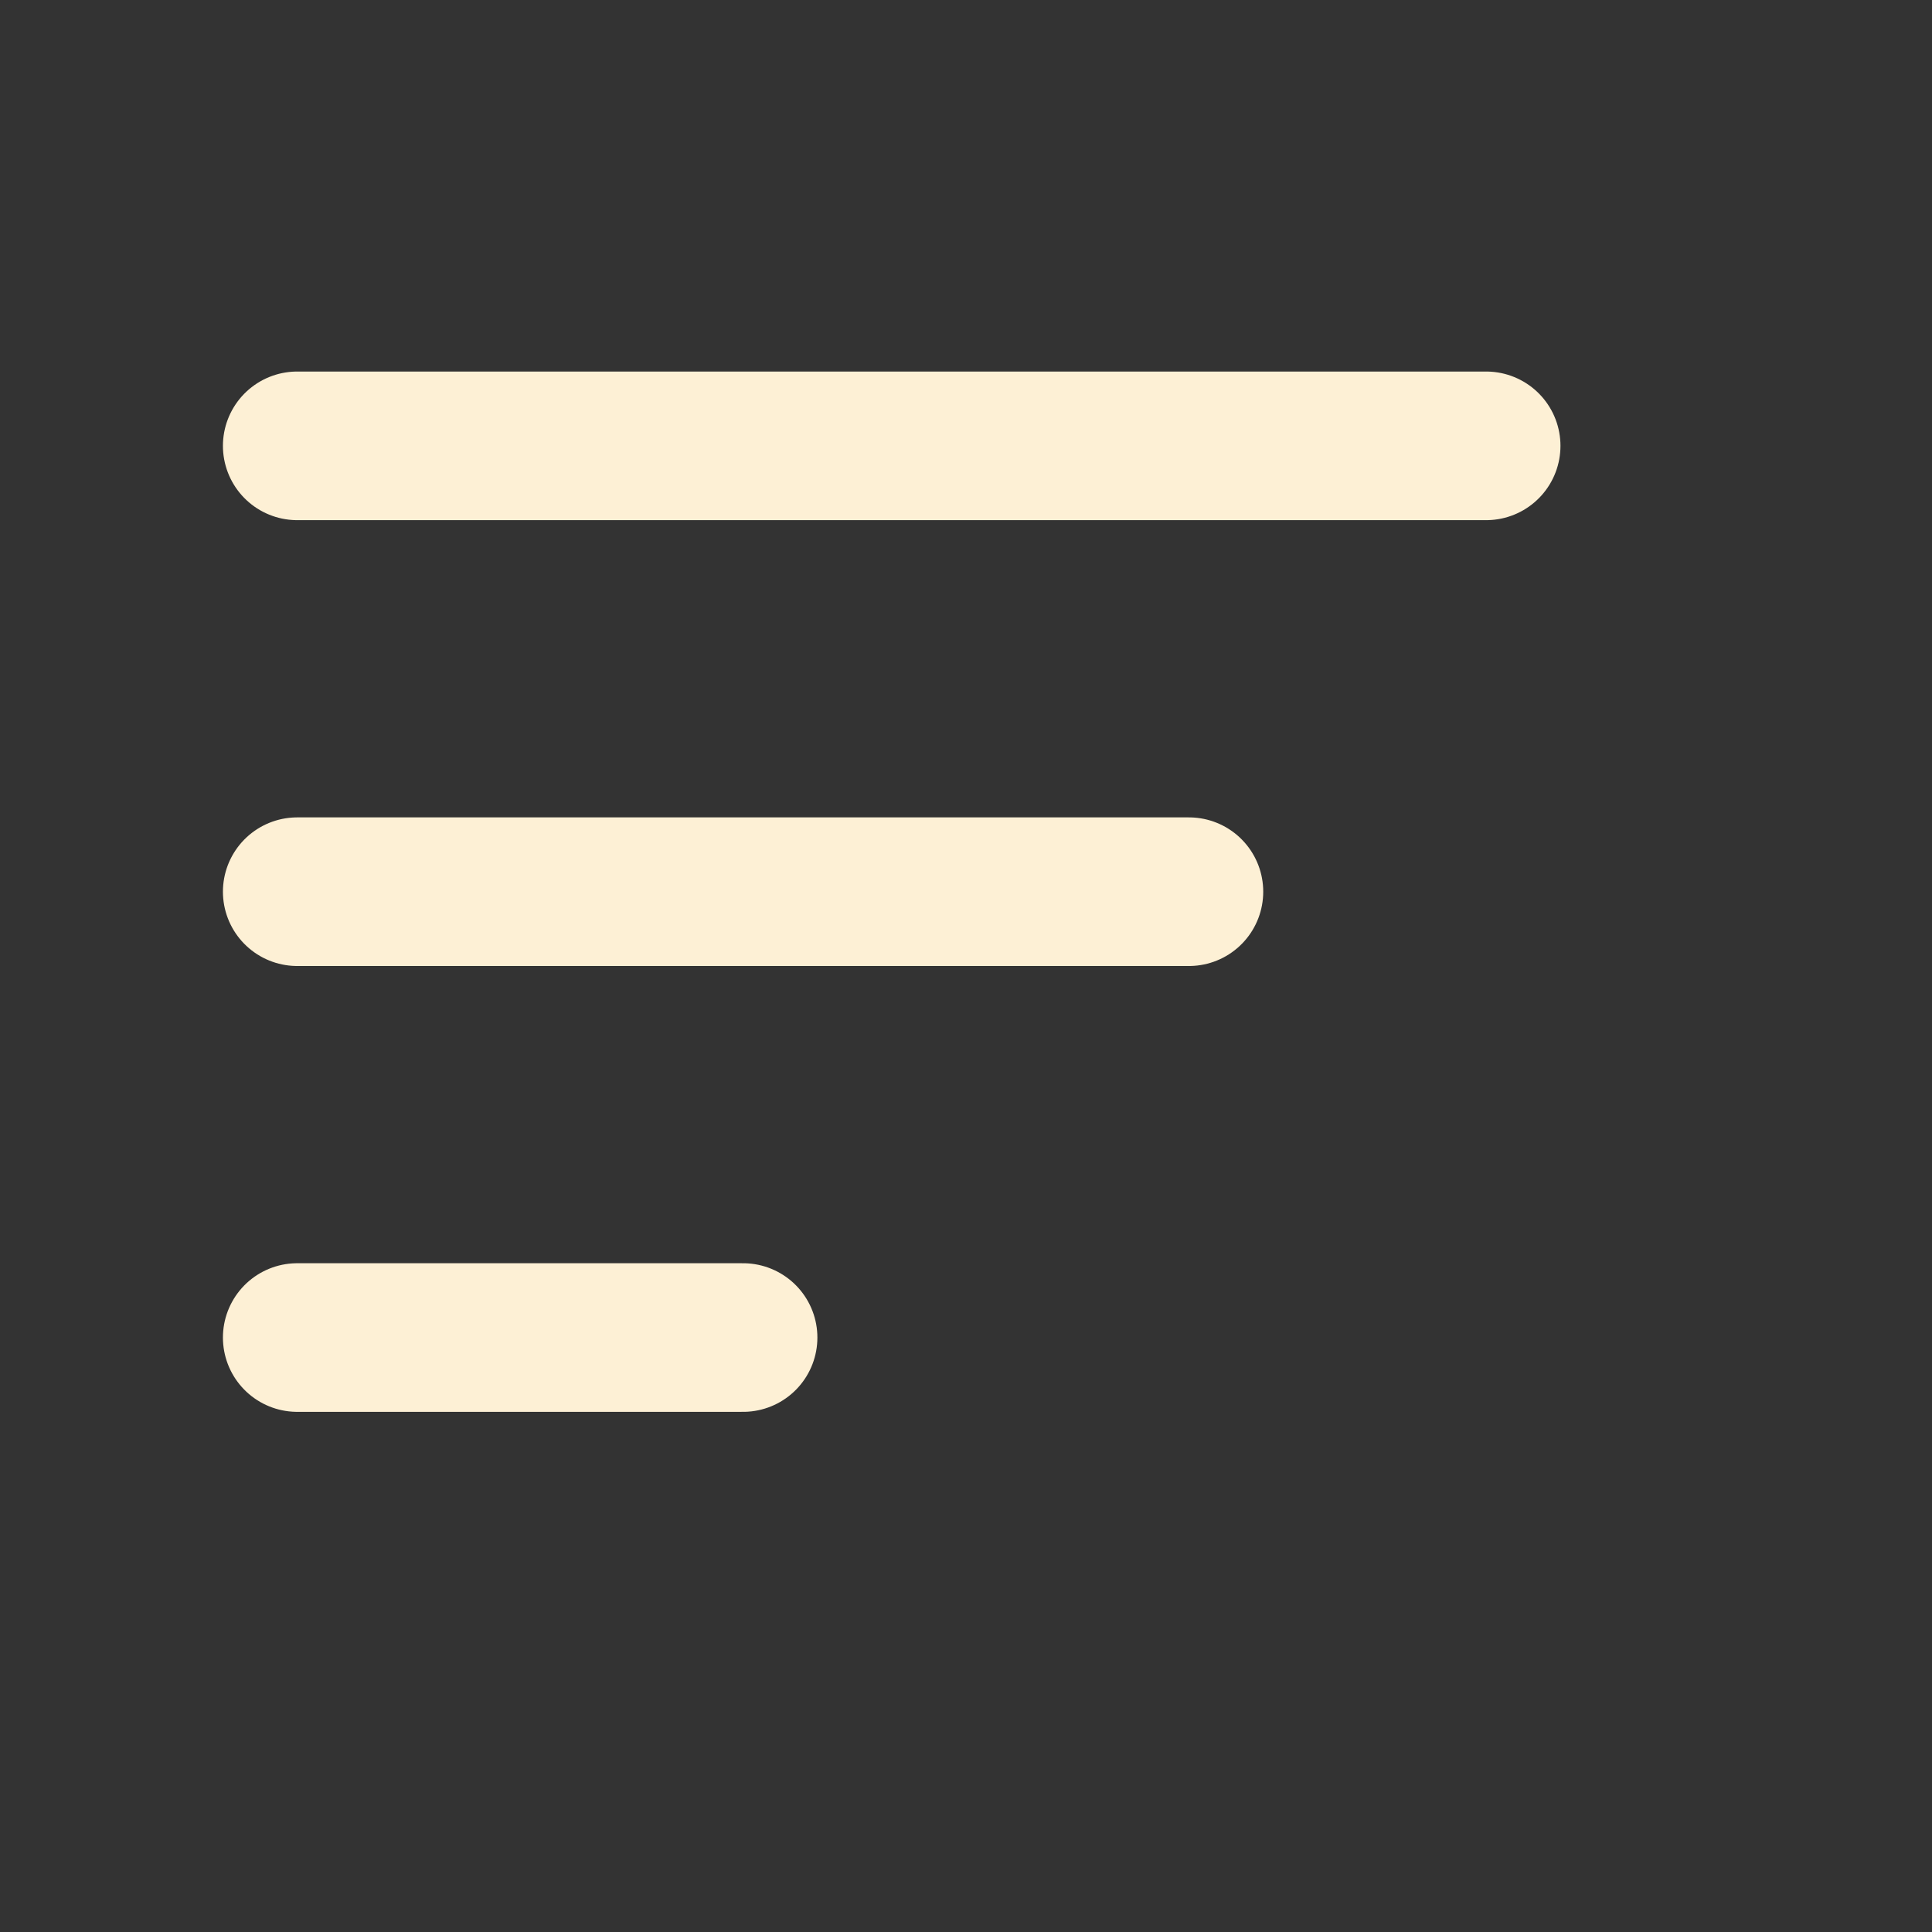 <?xml version="1.0" encoding="utf-8"?><!-- Uploaded to: SVG Repo, www.svgrepo.com, Generator: SVG Repo Mixer Tools -->
<svg viewBox="0 0 26 26" width="26px" height="26px" fill="#fdf0d5"  xmlns="http://www.w3.org/2000/svg">
<rect x="0" y="0" width="26" height="26" fill="#333333" stroke="none"/>
<path d="M4 18H10" stroke="#fdf0d5" stroke-width="2" stroke-linecap="round"/>
<path d="M4 12L16 12" stroke="#fdf0d5" stroke-width="2" stroke-linecap="round"/>
<path d="M4 6L20 6" stroke="#fdf0d5" stroke-width="2" stroke-linecap="round"/>
</svg>